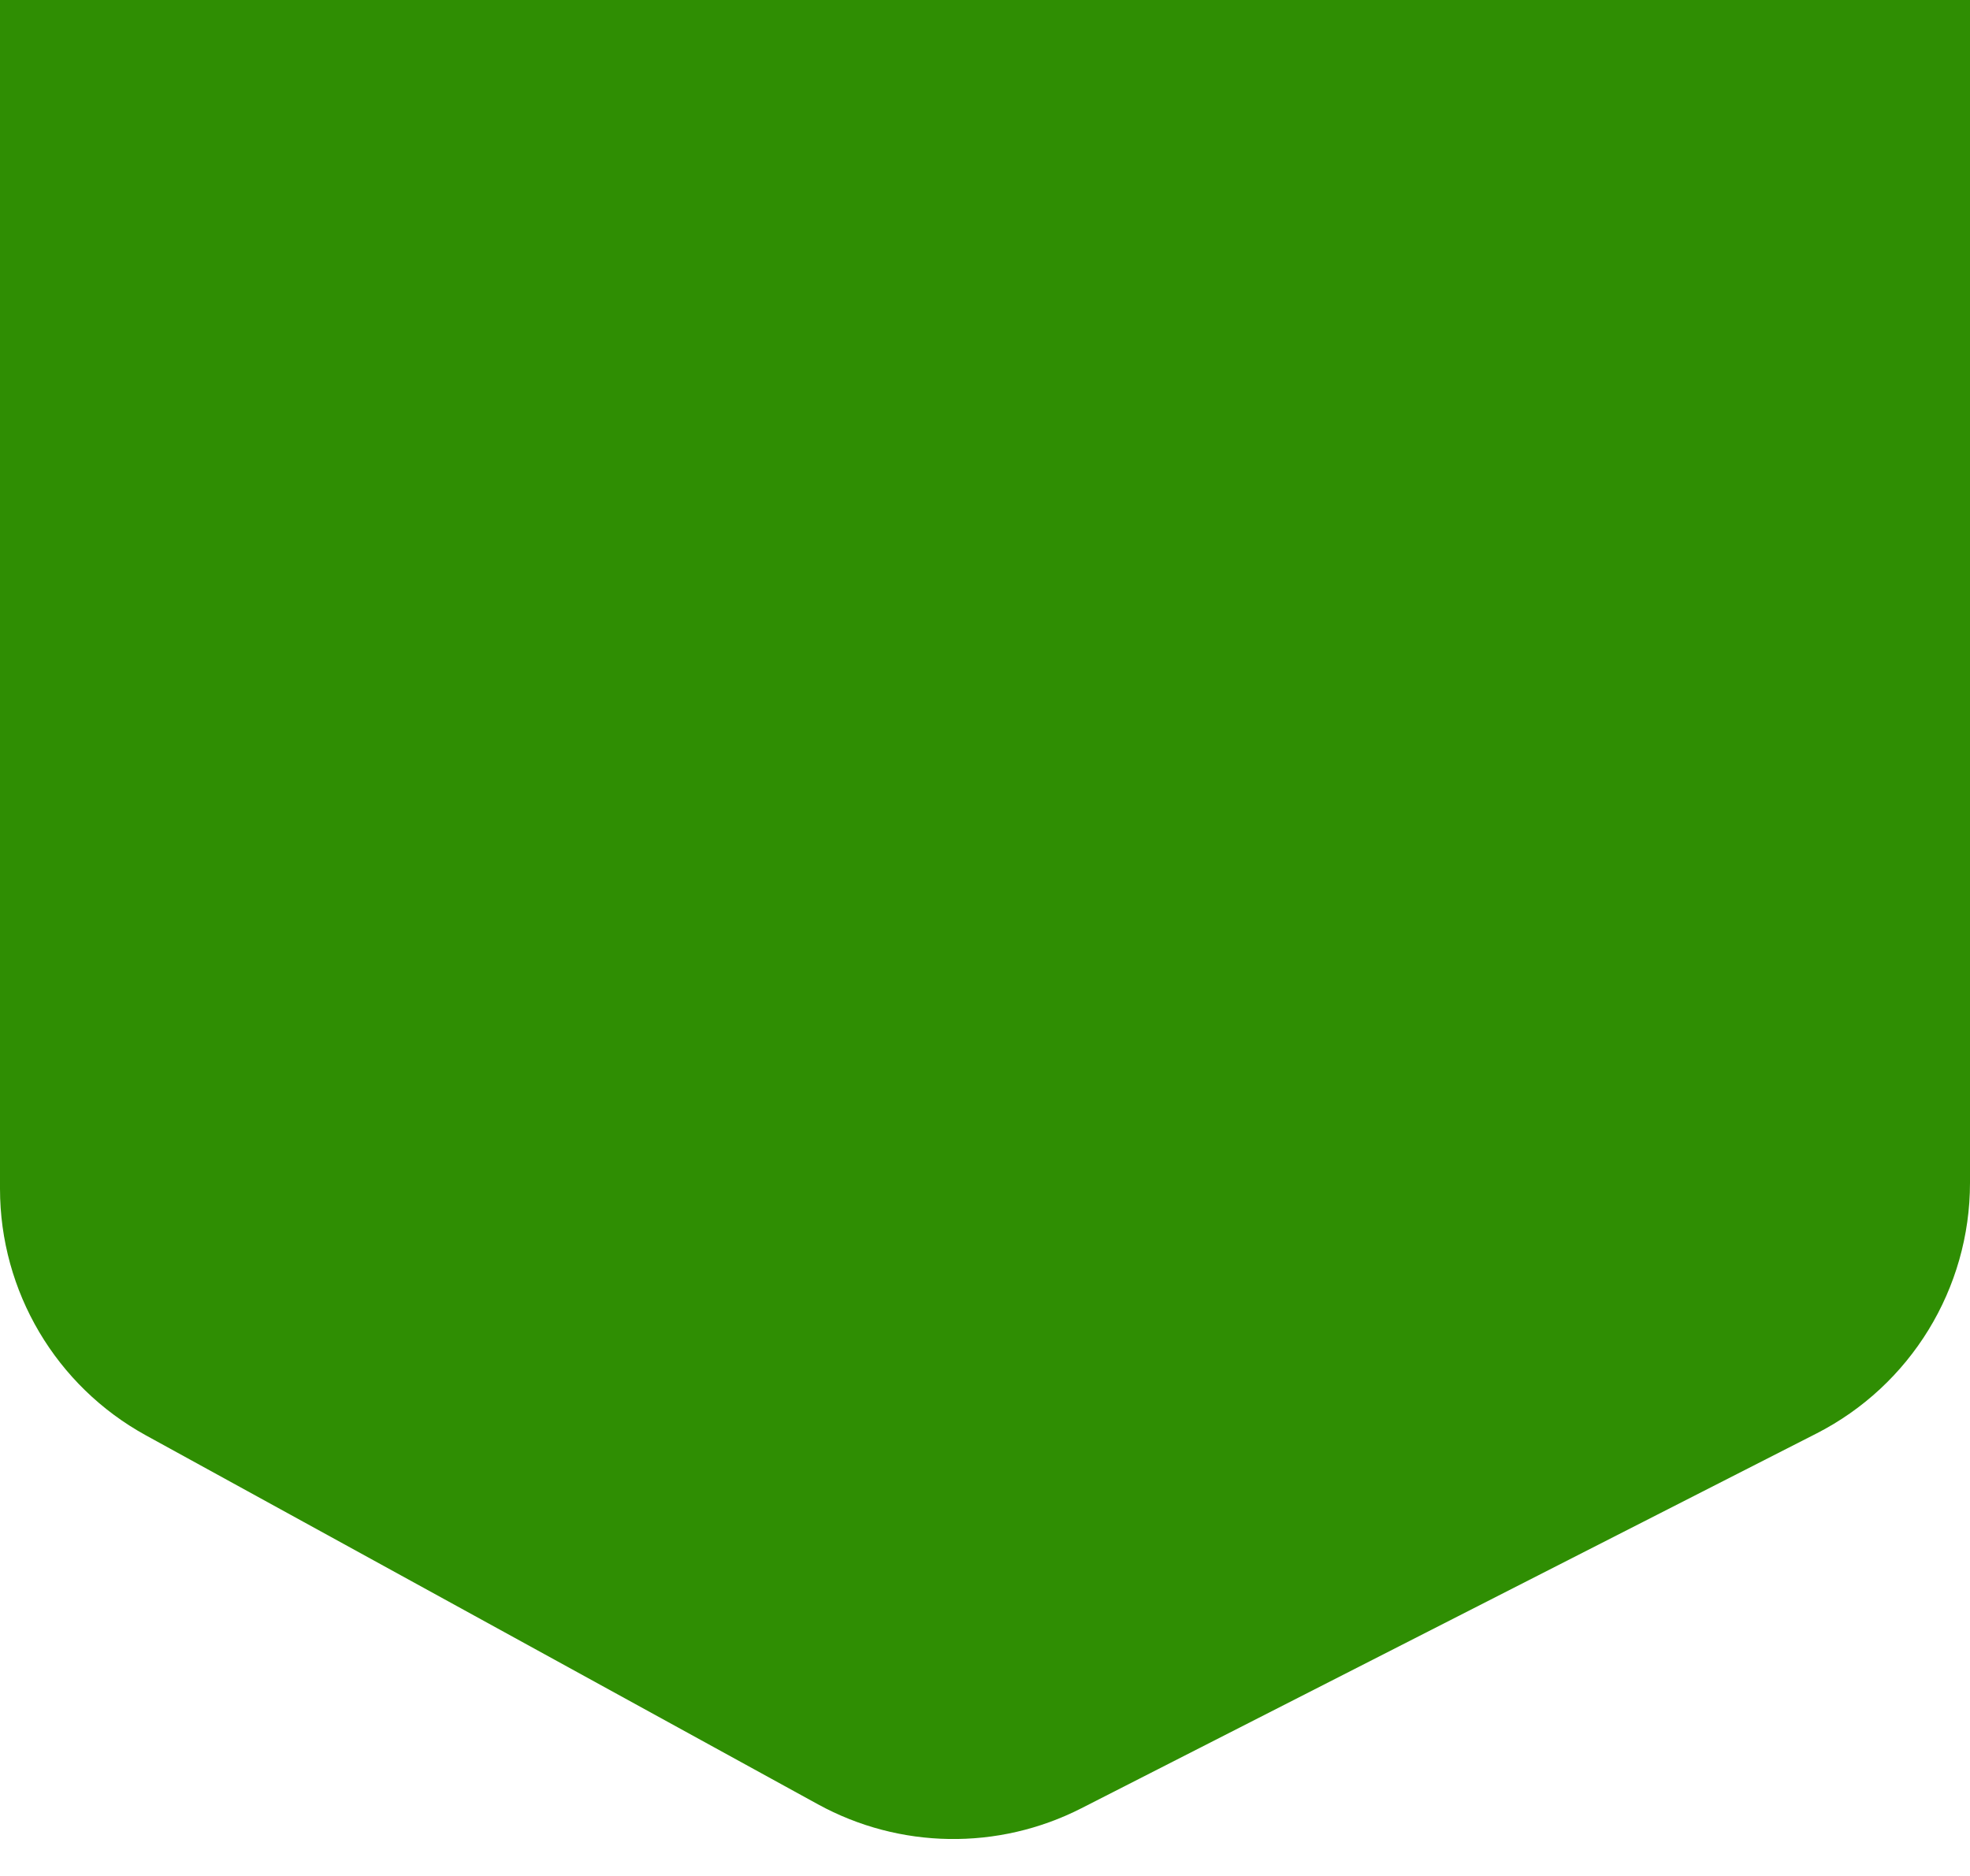 <svg width="21" height="20" viewBox="0 0 21 20" fill="none" xmlns="http://www.w3.org/2000/svg">
<path fill-rule="evenodd" clip-rule="evenodd" d="M0 0V12.673C0 13.768 0.596 14.776 1.556 15.303L8.719 19.236C9.59 19.714 10.641 19.73 11.526 19.279L19.363 15.283C20.367 14.771 21 13.738 21 12.61V0H0Z" fill="#2F8E03"/>
</svg>
